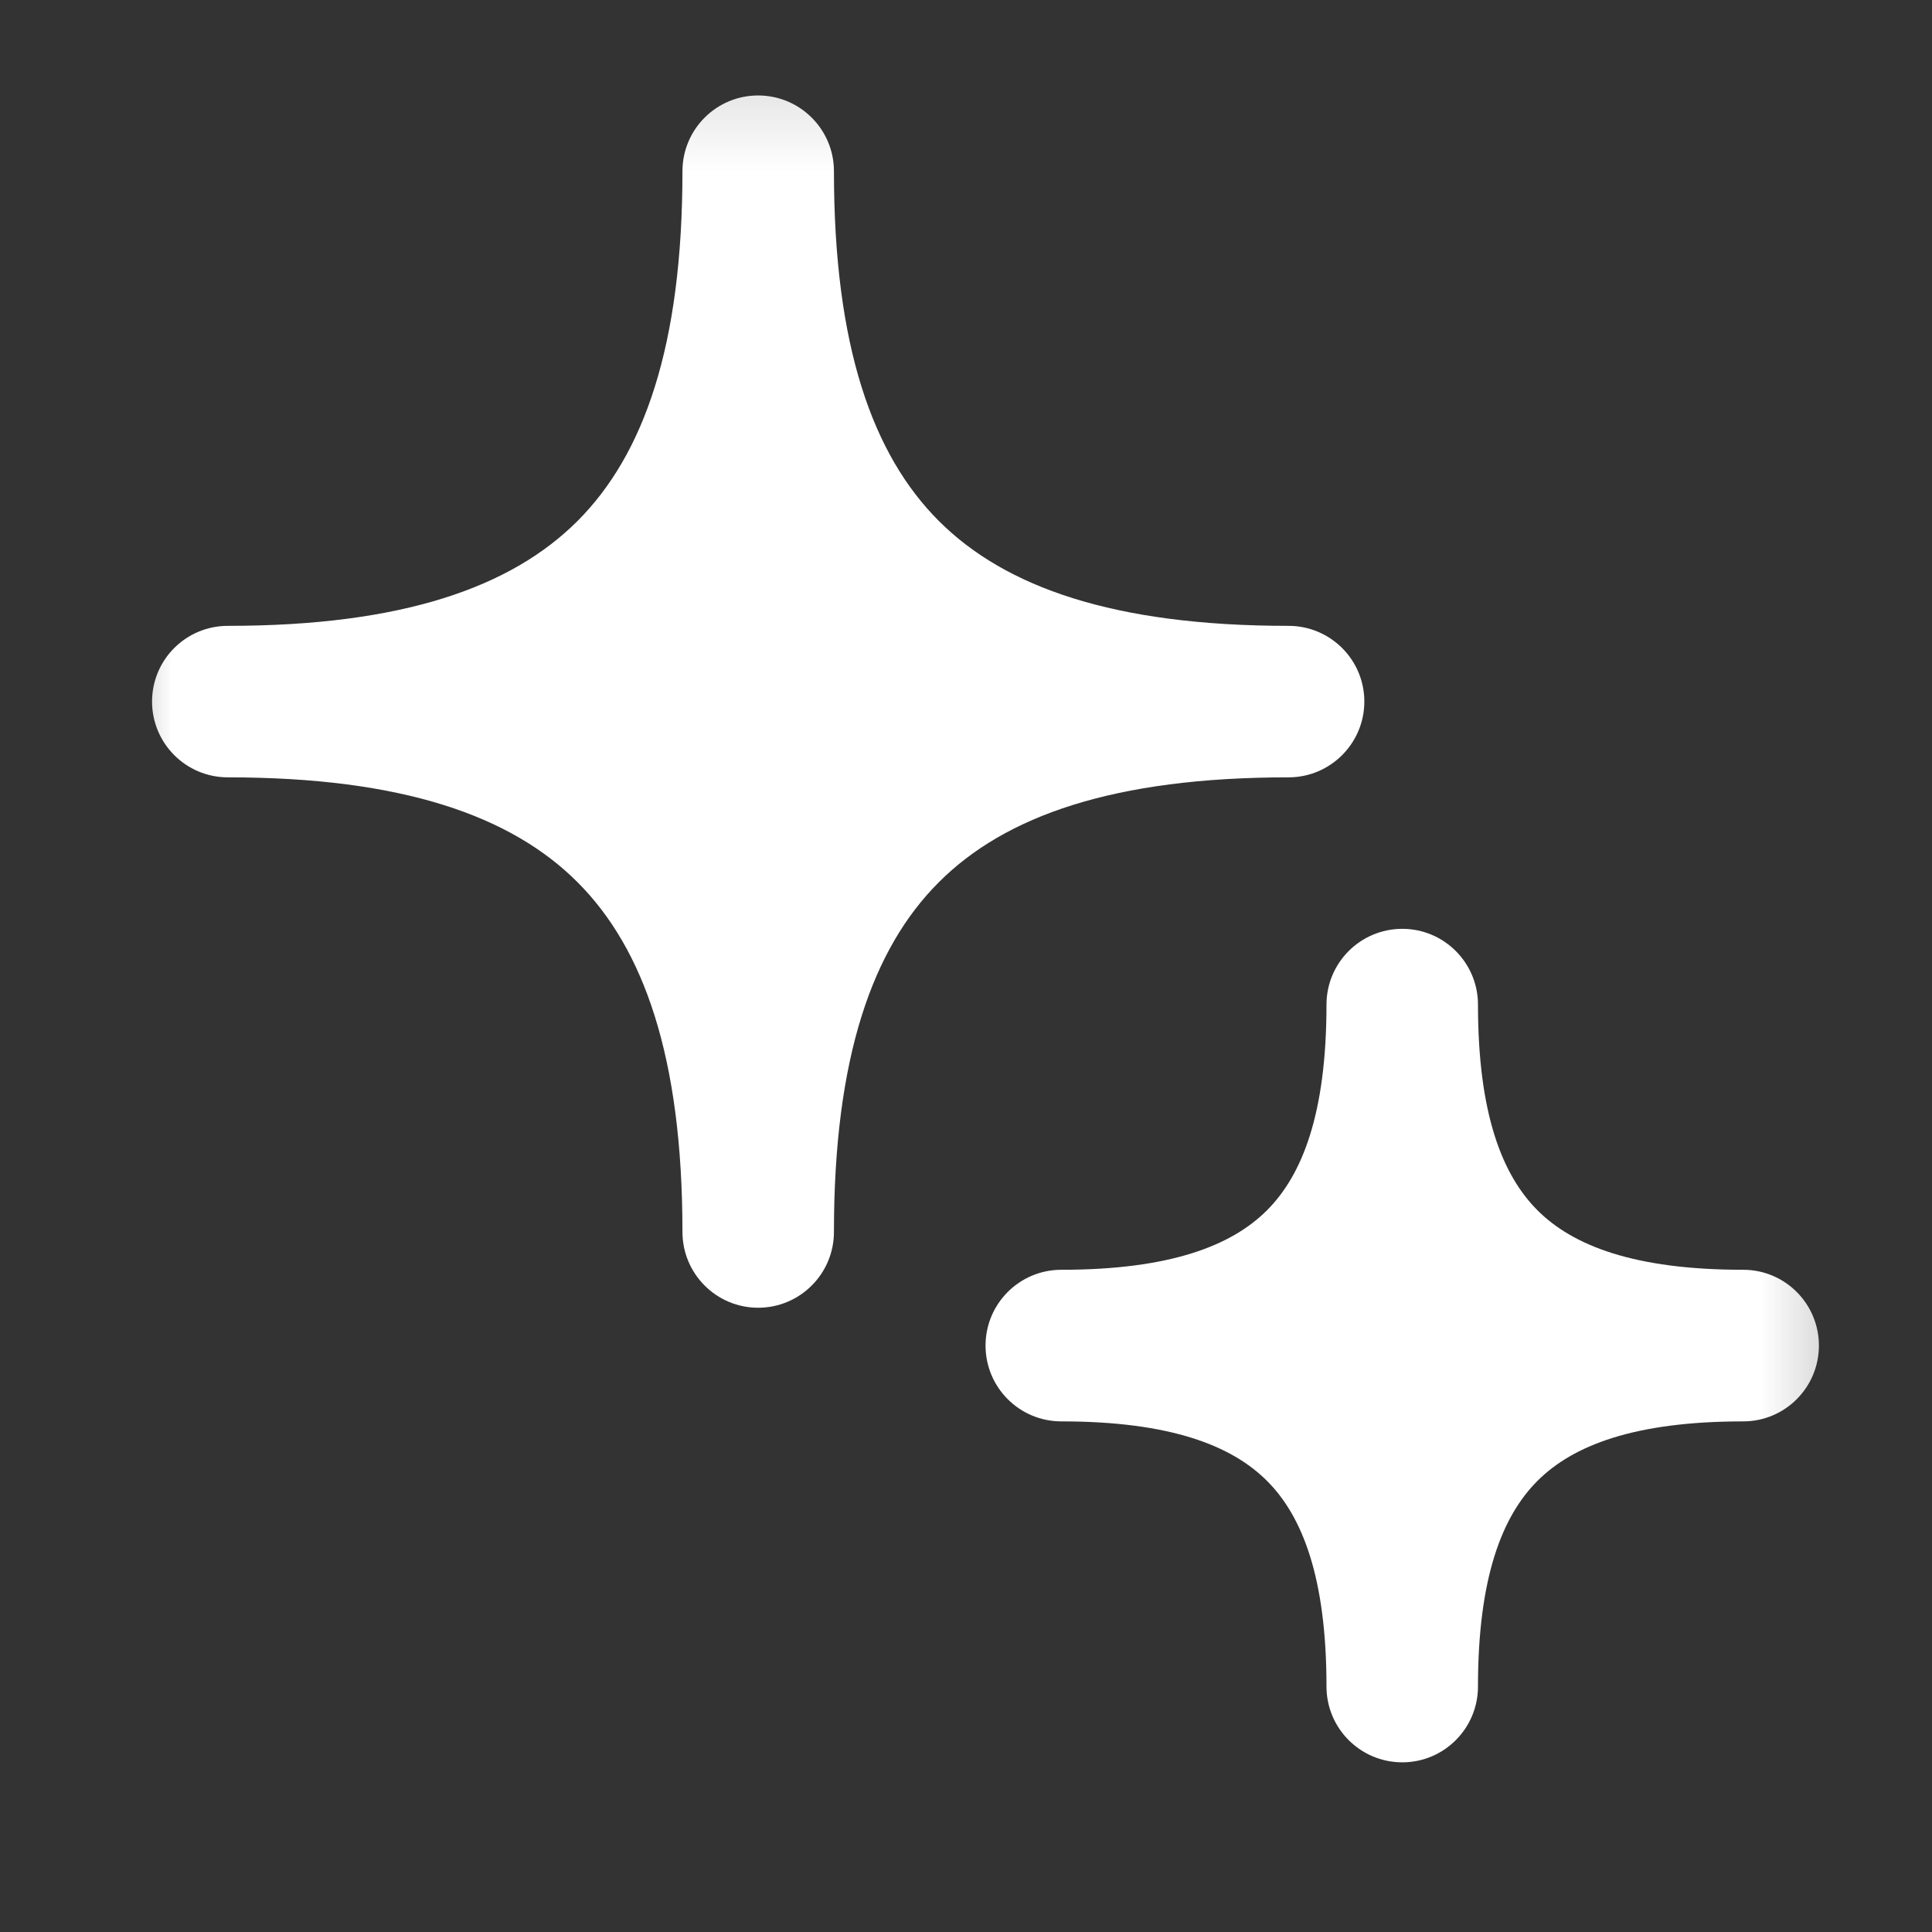 <svg width="17" height="17" viewBox="0 0 17 17" fill="none" xmlns="http://www.w3.org/2000/svg">
<rect x="0" y="0" width="17" height="17" fill="#333333" stroke="none"/>
<mask id="mask0_19_21600" style="mask-type:luminance" maskUnits="userSpaceOnUse" x="0" y="0" width="17" height="17">
<path d="M16.672 0.173H0.672V16.173H16.672V0.173Z" fill="white"/>
</mask>
<g mask="url(#mask0_19_21600)">
<path d="M6.005 10.84C6.005 11.208 6.303 11.507 6.671 11.507C7.039 11.507 7.338 11.208 7.338 10.84C7.338 9.301 7.678 8.345 8.261 7.763C8.843 7.18 9.799 6.84 11.338 6.84C11.706 6.84 12.005 6.541 12.005 6.173C12.005 5.805 11.706 5.507 11.338 5.507C9.799 5.507 8.843 5.166 8.261 4.584C7.678 4.001 7.338 3.046 7.338 1.507C7.338 1.138 7.039 0.84 6.671 0.84C6.303 0.84 6.005 1.138 6.005 1.507C6.005 3.046 5.664 4.001 5.082 4.584C4.5 5.166 3.544 5.507 2.005 5.507C1.636 5.507 1.338 5.805 1.338 6.173C1.338 6.541 1.636 6.84 2.005 6.84C3.544 6.84 4.5 7.18 5.082 7.763C5.664 8.345 6.005 9.301 6.005 10.84Z" fill="white"/>
<path d="M11.672 14.84C11.672 15.208 11.97 15.507 12.339 15.507C12.707 15.507 13.005 15.208 13.005 14.84C13.005 13.88 13.218 13.34 13.529 13.03C13.839 12.72 14.378 12.507 15.339 12.507C15.707 12.507 16.005 12.208 16.005 11.84C16.005 11.472 15.707 11.173 15.339 11.173C14.378 11.173 13.839 10.96 13.529 10.65C13.218 10.339 13.005 9.8 13.005 8.84C13.005 8.472 12.707 8.173 12.339 8.173C11.97 8.173 11.672 8.472 11.672 8.84C11.672 9.8 11.459 10.339 11.148 10.65C10.838 10.96 10.299 11.173 9.339 11.173C8.97 11.173 8.672 11.472 8.672 11.84C8.672 12.208 8.97 12.507 9.339 12.507C10.299 12.507 10.838 12.72 11.148 13.03C11.459 13.34 11.672 13.88 11.672 14.84Z" fill="white"/>
</g>
</svg>
